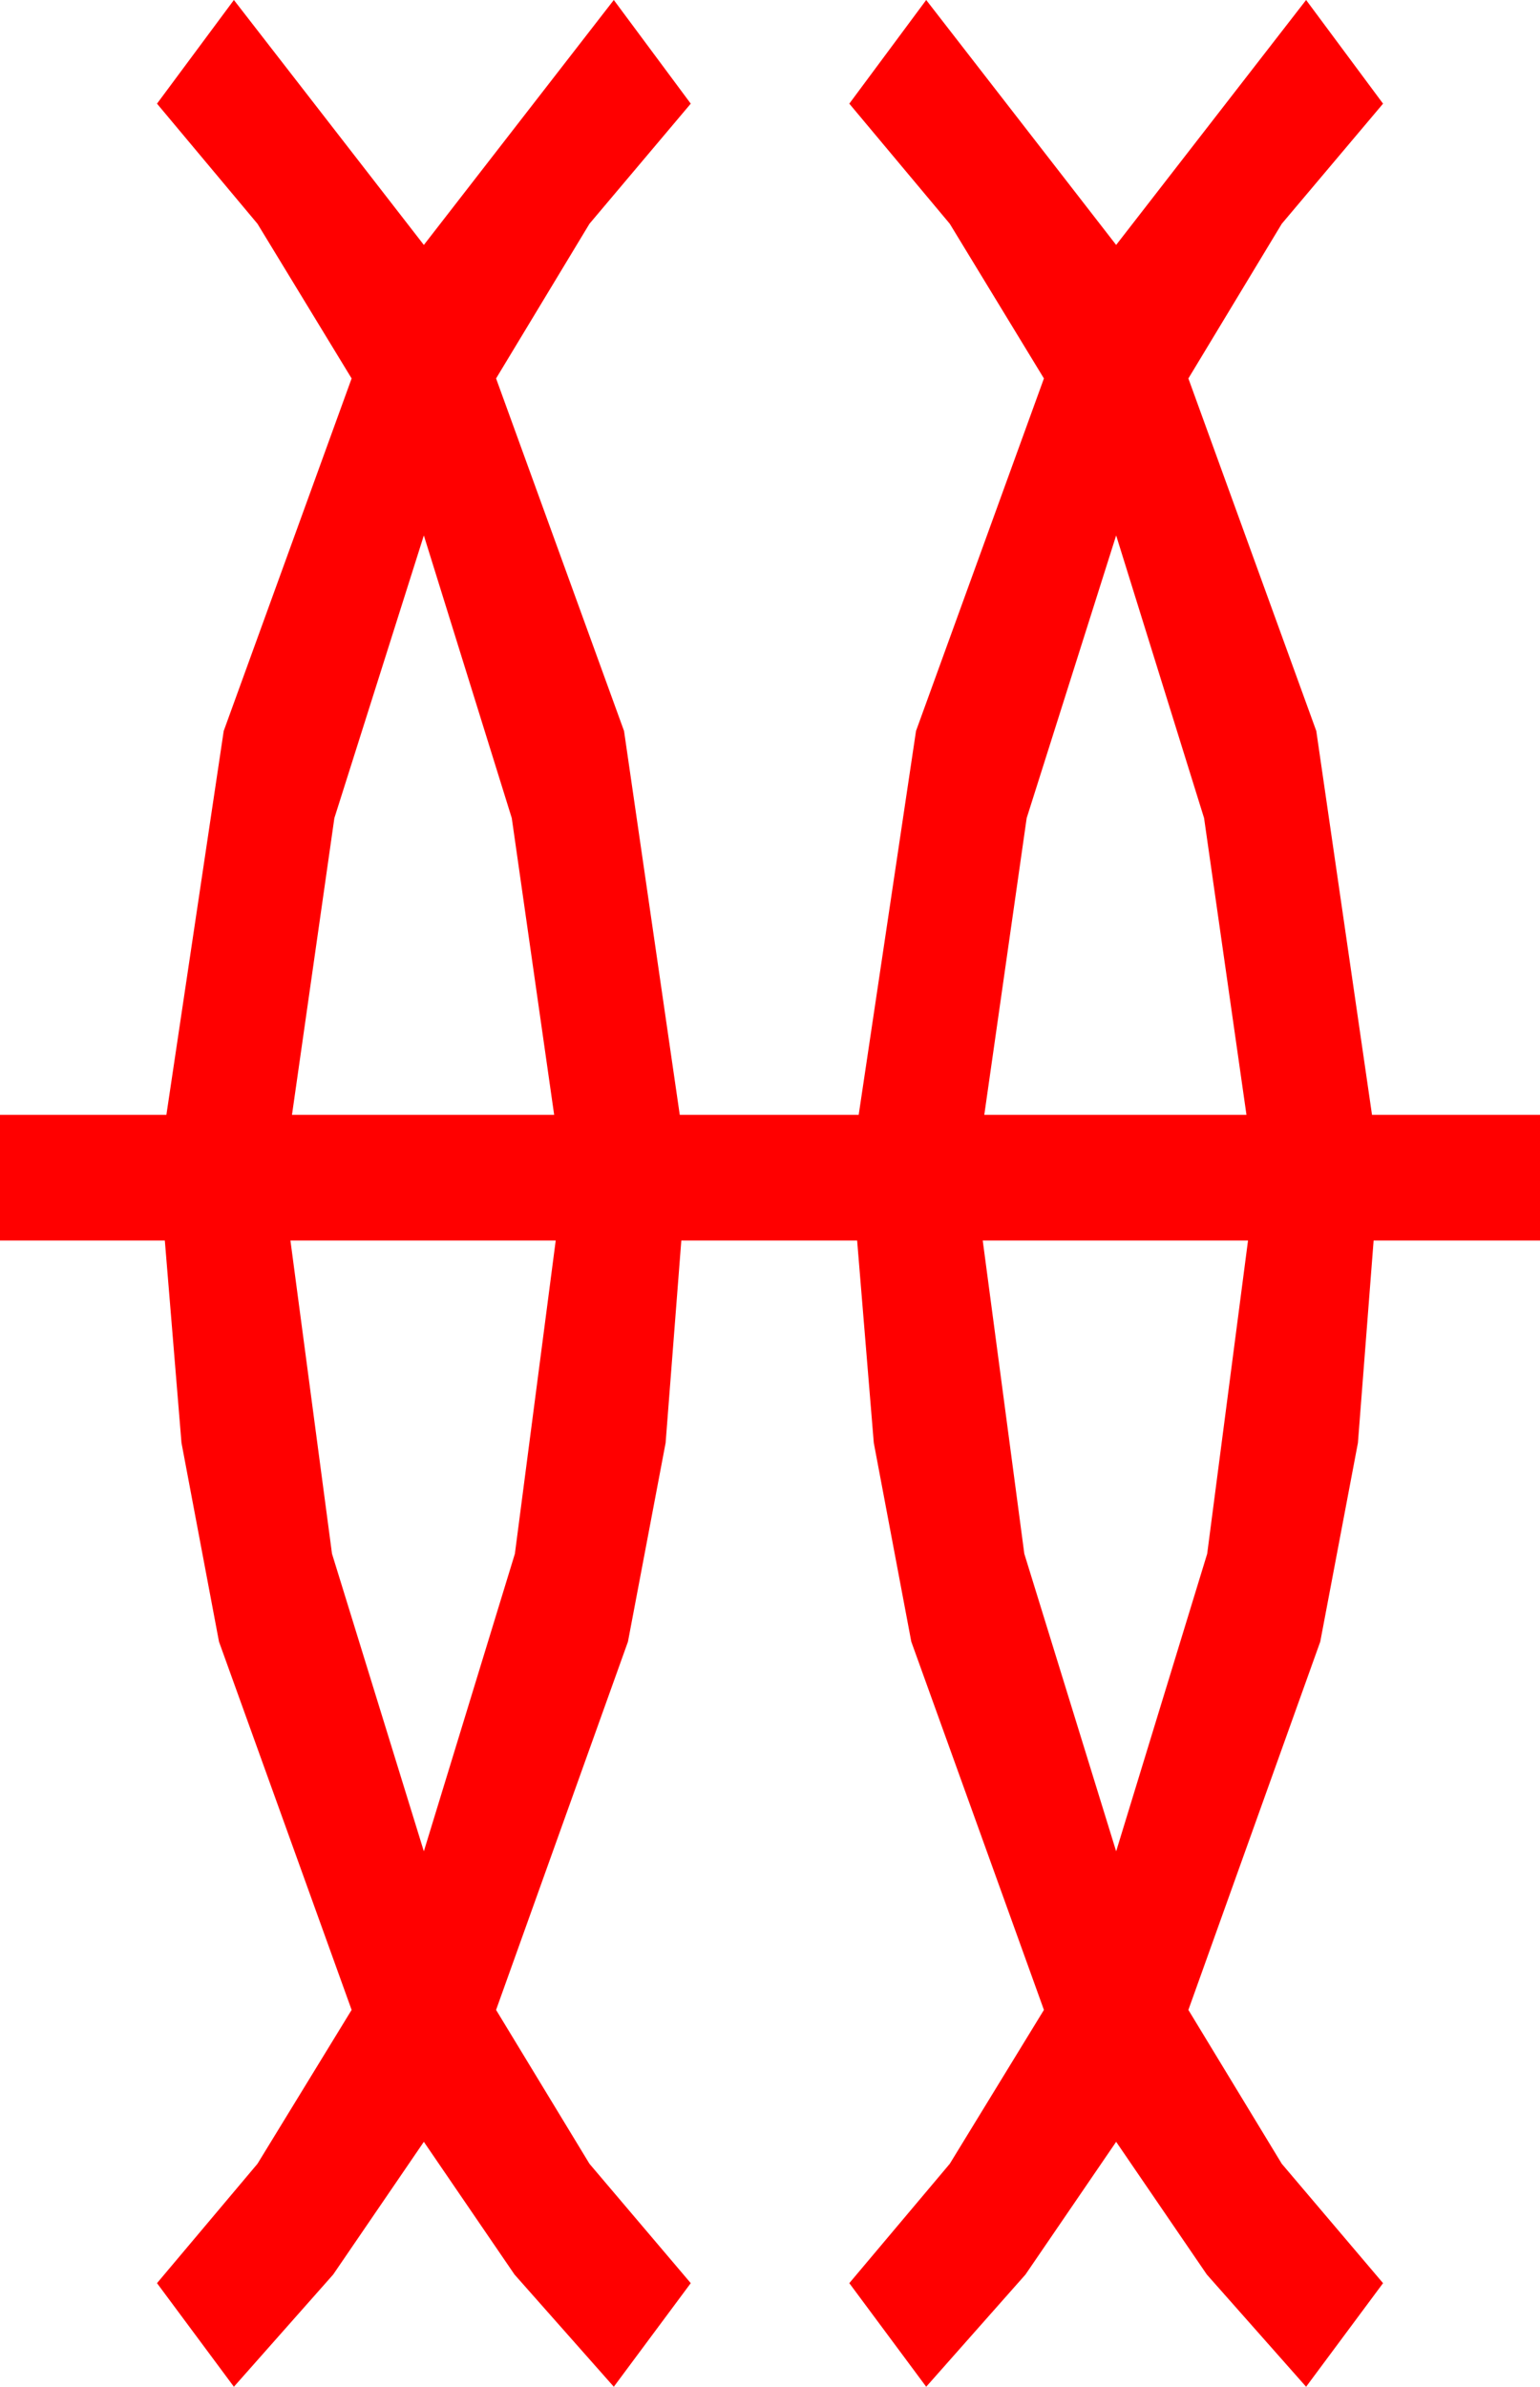 <?xml version="1.0" encoding="utf-8"?>
<!DOCTYPE svg PUBLIC "-//W3C//DTD SVG 1.1//EN" "http://www.w3.org/Graphics/SVG/1.1/DTD/svg11.dtd">
<svg width="28.74" height="44.531" xmlns="http://www.w3.org/2000/svg" xmlns:xlink="http://www.w3.org/1999/xlink" xmlns:xml="http://www.w3.org/XML/1998/namespace" version="1.1">
  <g>
    <g>
      <path style="fill:#FF0000;fill-opacity:1" d="M18.34,23.145L19.116,28.989 20.83,34.541 22.529,28.989 23.291,23.145 18.34,23.145z M5.42,23.145L6.196,28.989 7.91,34.541 9.609,28.989 10.371,23.145 5.42,23.145z M20.83,9.99L19.16,15.264 18.369,20.801 23.262,20.801 22.471,15.264 20.83,9.99z M7.91,9.99L6.24,15.264 5.449,20.801 10.342,20.801 9.551,15.264 7.91,9.99z M4.365,0L7.91,4.57 11.455,0 12.891,1.934 11.001,4.175 9.258,7.061 11.646,13.638 12.686,20.801 16.025,20.801 17.095,13.638 19.482,7.061 17.725,4.175 15.85,1.934 17.285,0 20.83,4.57 24.375,0 25.811,1.934 23.921,4.175 22.178,7.061 24.565,13.638 25.605,20.801 28.74,20.801 28.74,23.145 25.635,23.145 25.342,26.92 24.639,30.63 22.178,37.5 23.921,40.371 25.811,42.598 24.375,44.531 22.522,42.437 20.83,39.961 19.138,42.437 17.285,44.531 15.85,42.598 17.725,40.371 19.482,37.5 17.007,30.63 16.307,26.92 15.996,23.145 12.715,23.145 12.422,26.92 11.719,30.63 9.258,37.5 11.001,40.371 12.891,42.598 11.455,44.531 9.602,42.437 7.91,39.961 6.218,42.437 4.365,44.531 2.93,42.598 4.805,40.371 6.562,37.5 4.087,30.63 3.387,26.92 3.076,23.145 0,23.145 0,20.801 3.105,20.801 4.175,13.638 6.562,7.061 4.805,4.175 2.93,1.934 4.365,0z" />
    </g>
  </g>
</svg>